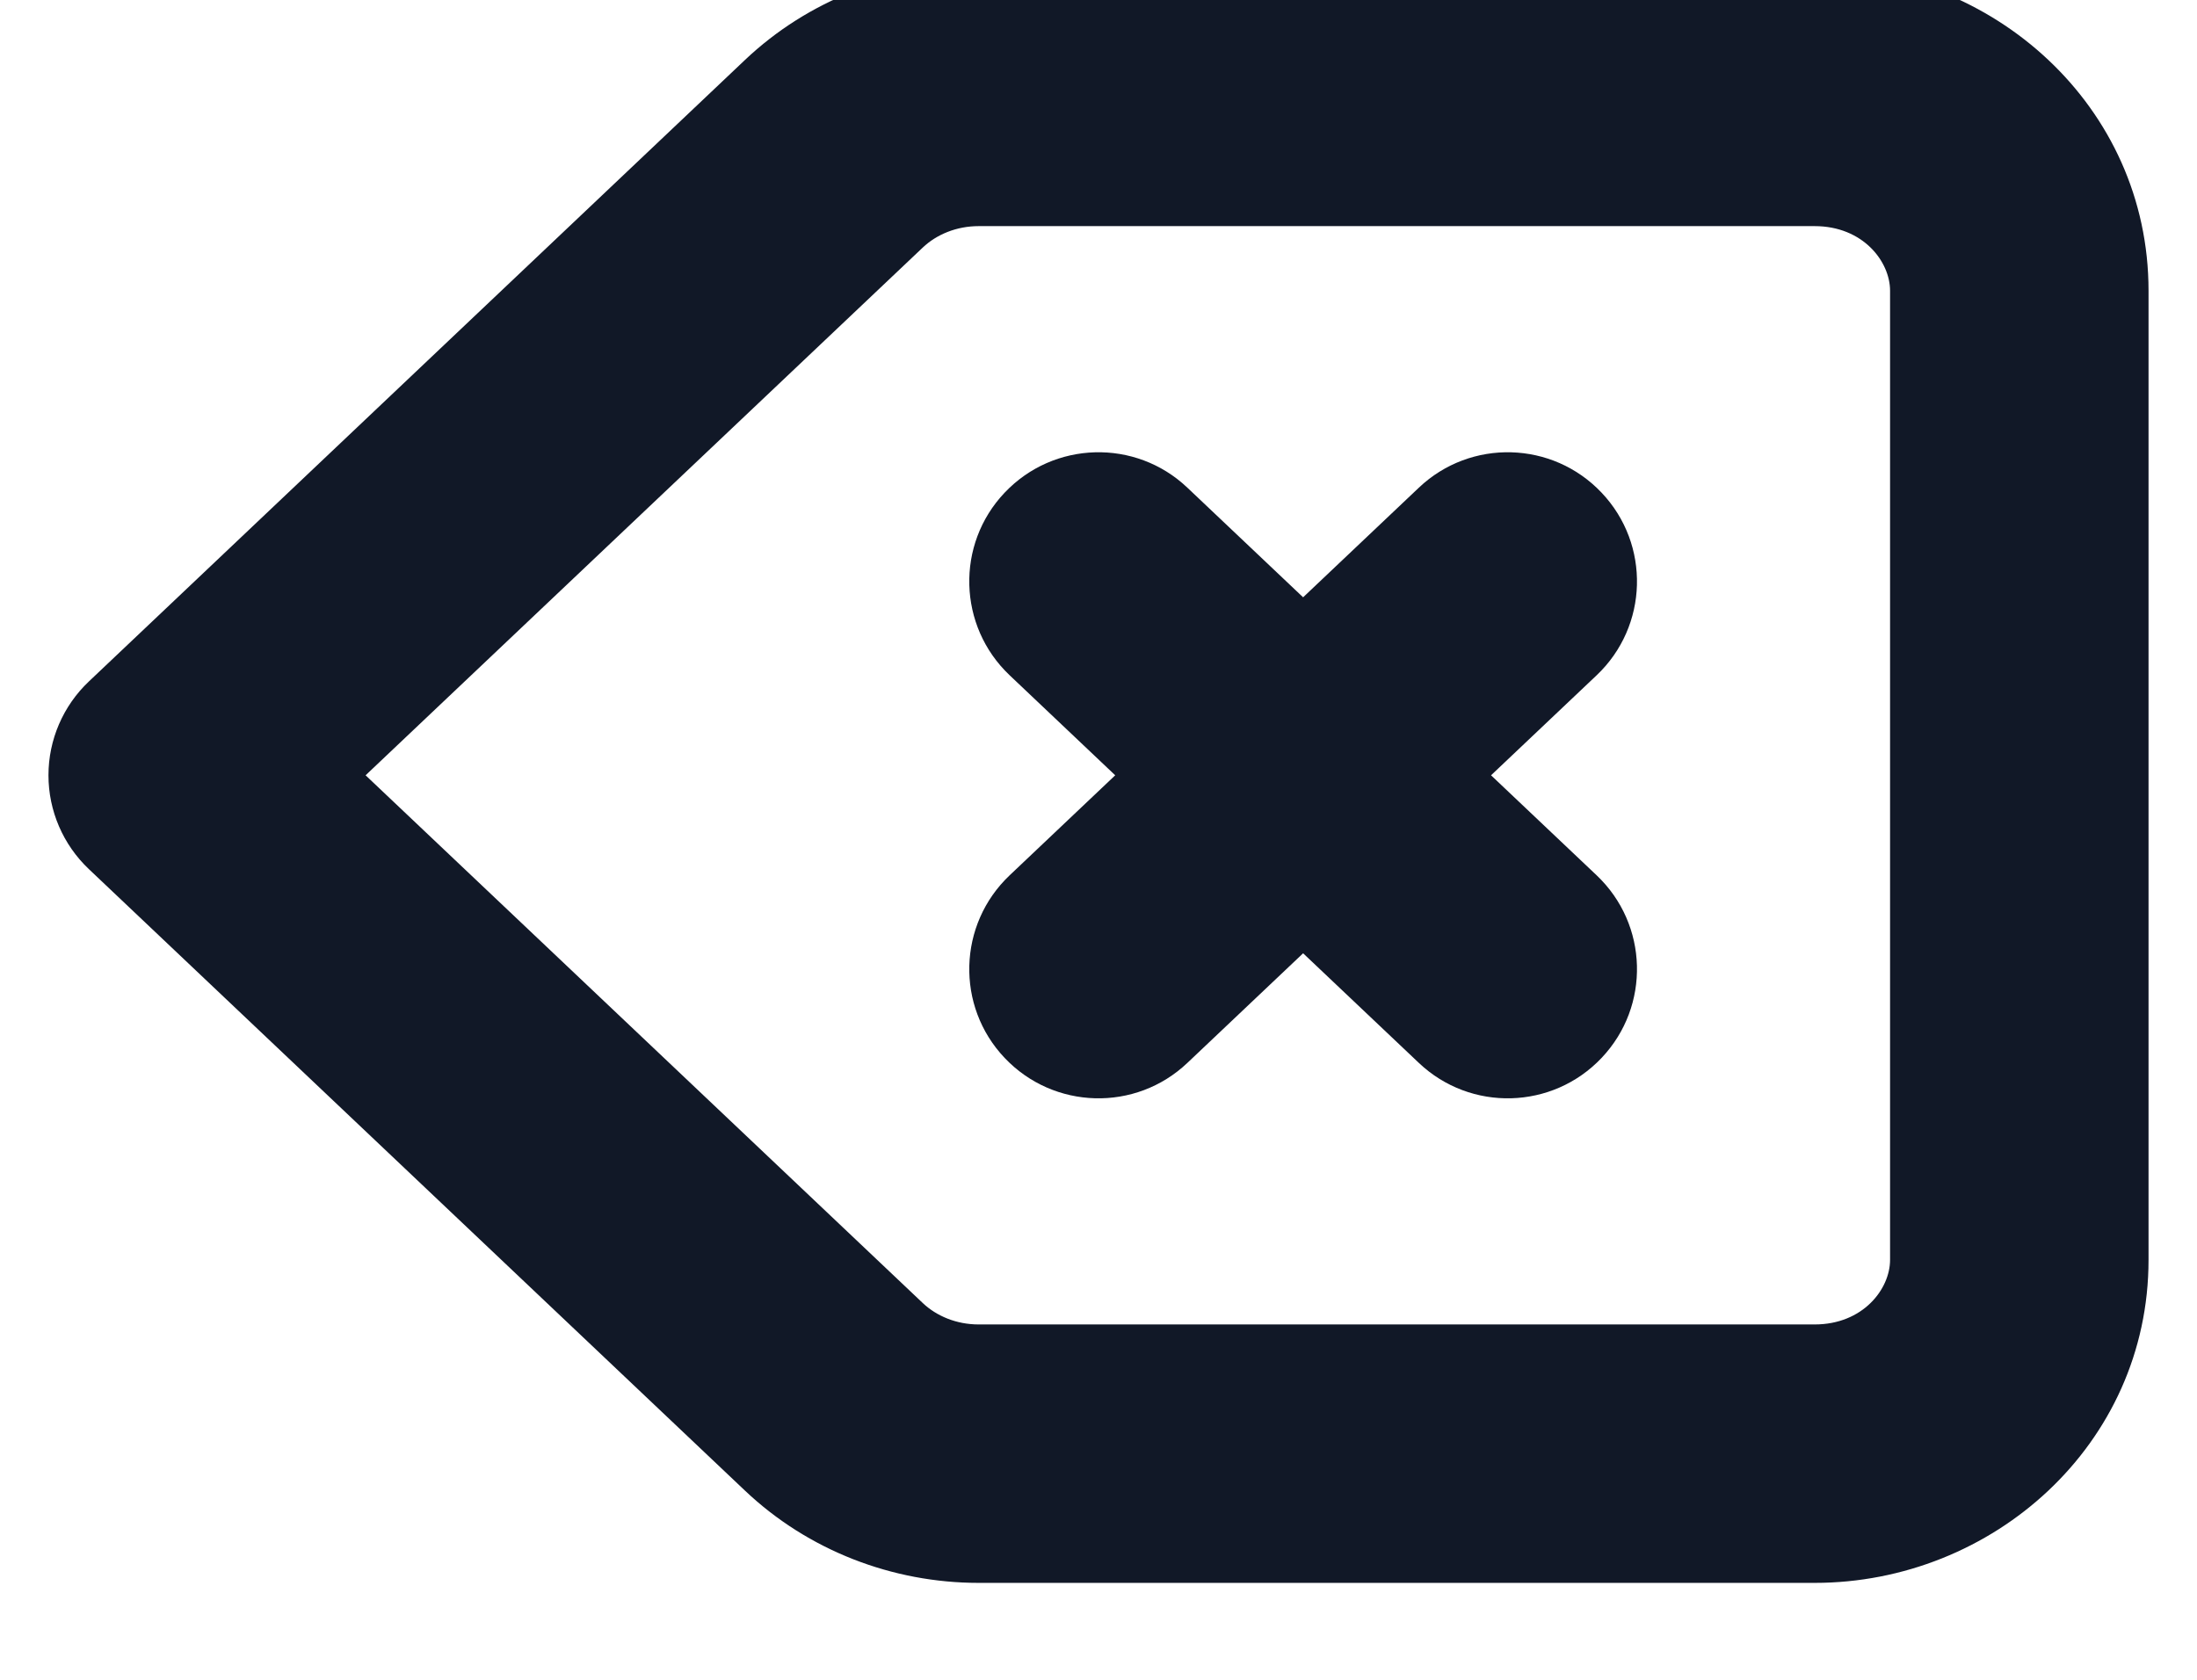 <svg width="34" height="26" viewBox="0 0 34 26" fill="none" xmlns="http://www.w3.org/2000/svg" xmlns:xlink="http://www.w3.org/1999/xlink">
<path d="M2.75,12L1.375,10.548C0.976,10.926 0.75,11.451 0.75,12C0.75,12.549 0.976,13.074 1.375,13.452L2.75,12ZM12.906,21.621L14.281,20.169L14.281,20.169L12.906,21.621ZM12.906,2.379L14.281,3.831L14.281,3.831L12.906,2.379ZM15.625,13.548C14.823,14.308 14.788,15.574 15.548,16.375C16.308,17.177 17.574,17.212 18.375,16.452L15.625,13.548ZM24.709,10.452C25.511,9.692 25.545,8.426 24.785,7.625C24.026,6.823 22.76,6.788 21.958,7.548L24.709,10.452ZM18.375,7.548C17.574,6.788 16.308,6.823 15.548,7.625C14.788,8.426 14.823,9.692 15.625,10.452L18.375,7.548ZM21.958,16.452C22.76,17.212 24.026,17.177 24.785,16.375C25.545,15.574 25.511,14.308 24.709,13.548L21.958,16.452ZM15.145,3.5L28.083,3.5L28.083,-0.5L15.145,-0.5L15.145,3.5ZM29.25,4.5L29.25,19.5L33.25,19.5L33.25,4.5L29.25,4.5ZM28.083,20.5L15.145,20.5L15.145,24.5L28.083,24.5L28.083,20.5ZM14.281,20.169L4.125,10.548L1.375,13.452L11.53,23.073L14.281,20.169ZM4.125,13.452L14.281,3.831L11.53,0.927L1.375,10.548L4.125,13.452ZM15.145,20.5C14.802,20.5 14.493,20.37 14.281,20.169L11.53,23.073C12.507,23.998 13.809,24.5 15.145,24.5L15.145,20.5ZM29.25,19.5C29.25,19.952 28.831,20.5 28.083,20.5L28.083,24.5C30.834,24.5 33.25,22.362 33.25,19.5L29.25,19.5ZM28.083,3.5C28.831,3.5 29.25,4.048 29.25,4.5L33.25,4.5C33.25,1.638 30.834,-0.5 28.083,-0.5L28.083,3.5ZM15.145,-0.5C13.809,-0.5 12.507,0.002 11.53,0.927L14.281,3.831C14.493,3.63 14.802,3.5 15.145,3.5L15.145,-0.5ZM18.375,16.452L21.542,13.452L18.791,10.548L15.625,13.548L18.375,16.452ZM21.542,13.452L24.709,10.452L21.958,7.548L18.791,10.548L21.542,13.452ZM15.625,10.452L18.791,13.452L21.542,10.548L18.375,7.548L15.625,10.452ZM18.791,13.452L21.958,16.452L24.709,13.548L21.542,10.548L18.791,13.452Z" fill="#111827"/>
</svg>
